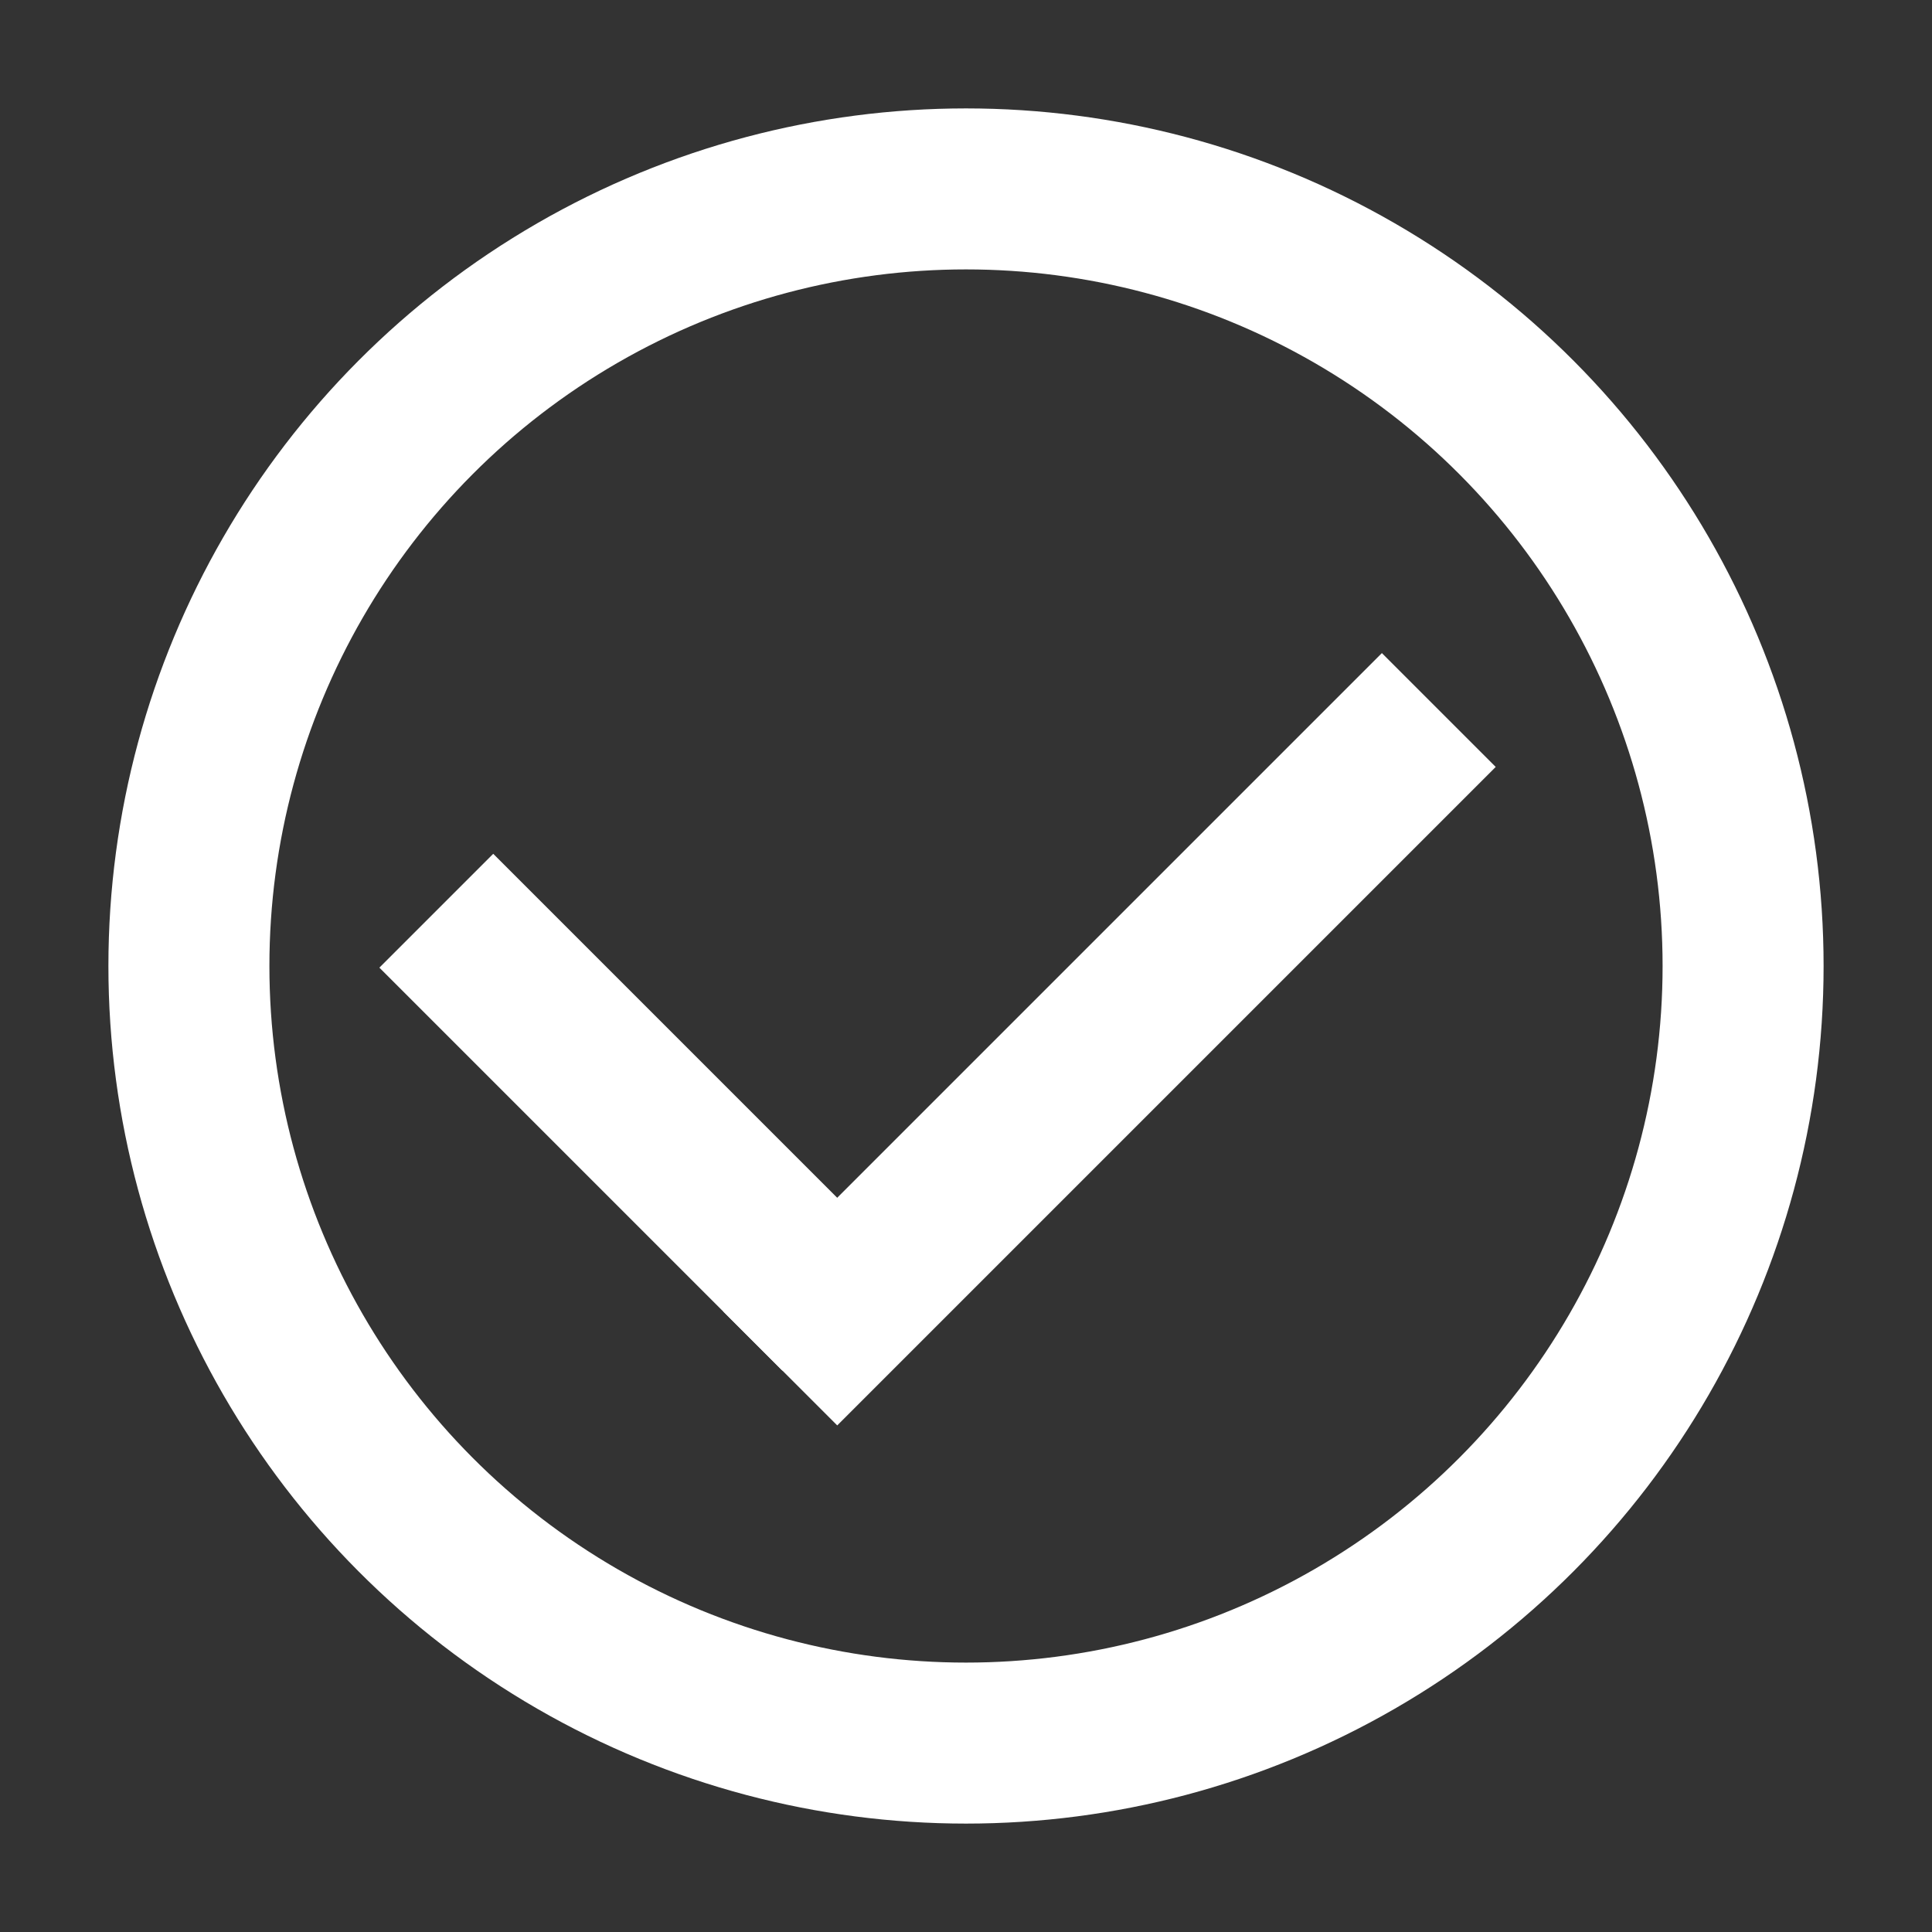 <?xml version="1.0" encoding="utf-8"?>
<!-- Generator: Adobe Illustrator 18.0.0, SVG Export Plug-In . SVG Version: 6.00 Build 0)  -->
<!DOCTYPE svg PUBLIC "-//W3C//DTD SVG 1.1//EN" "http://www.w3.org/Graphics/SVG/1.1/DTD/svg11.dtd">
<svg version="1.1" id="图层_1" xmlns="http://www.w3.org/2000/svg" xmlns:xlink="http://www.w3.org/1999/xlink" x="0px" y="0px"
	 viewBox="0 0 360 360" enable-background="new 0 0 360 360" xml:space="preserve">
<rect x="0" y="0" width="360" height="360" fill="#333333" stroke="none"/>
<circle fill="none" stroke="#FFFFFF" stroke-width="30" stroke-miterlimit="10" cx="180" cy="180" r="144.8"/>
<line fill="none" stroke="#FFFFFF" stroke-width="30" stroke-miterlimit="10" x1="81.3" y1="169.7" x2="156.4" y2="244.8"/>
<line fill="none" stroke="#FFFFFF" stroke-width="30" stroke-miterlimit="10" x1="145.4" y1="255" x2="268.1" y2="132.3"/>
<path fill="none" stroke="#FFFFFF" stroke-width="30" stroke-miterlimit="10" d="M141.1,246.7"/>
</svg>
